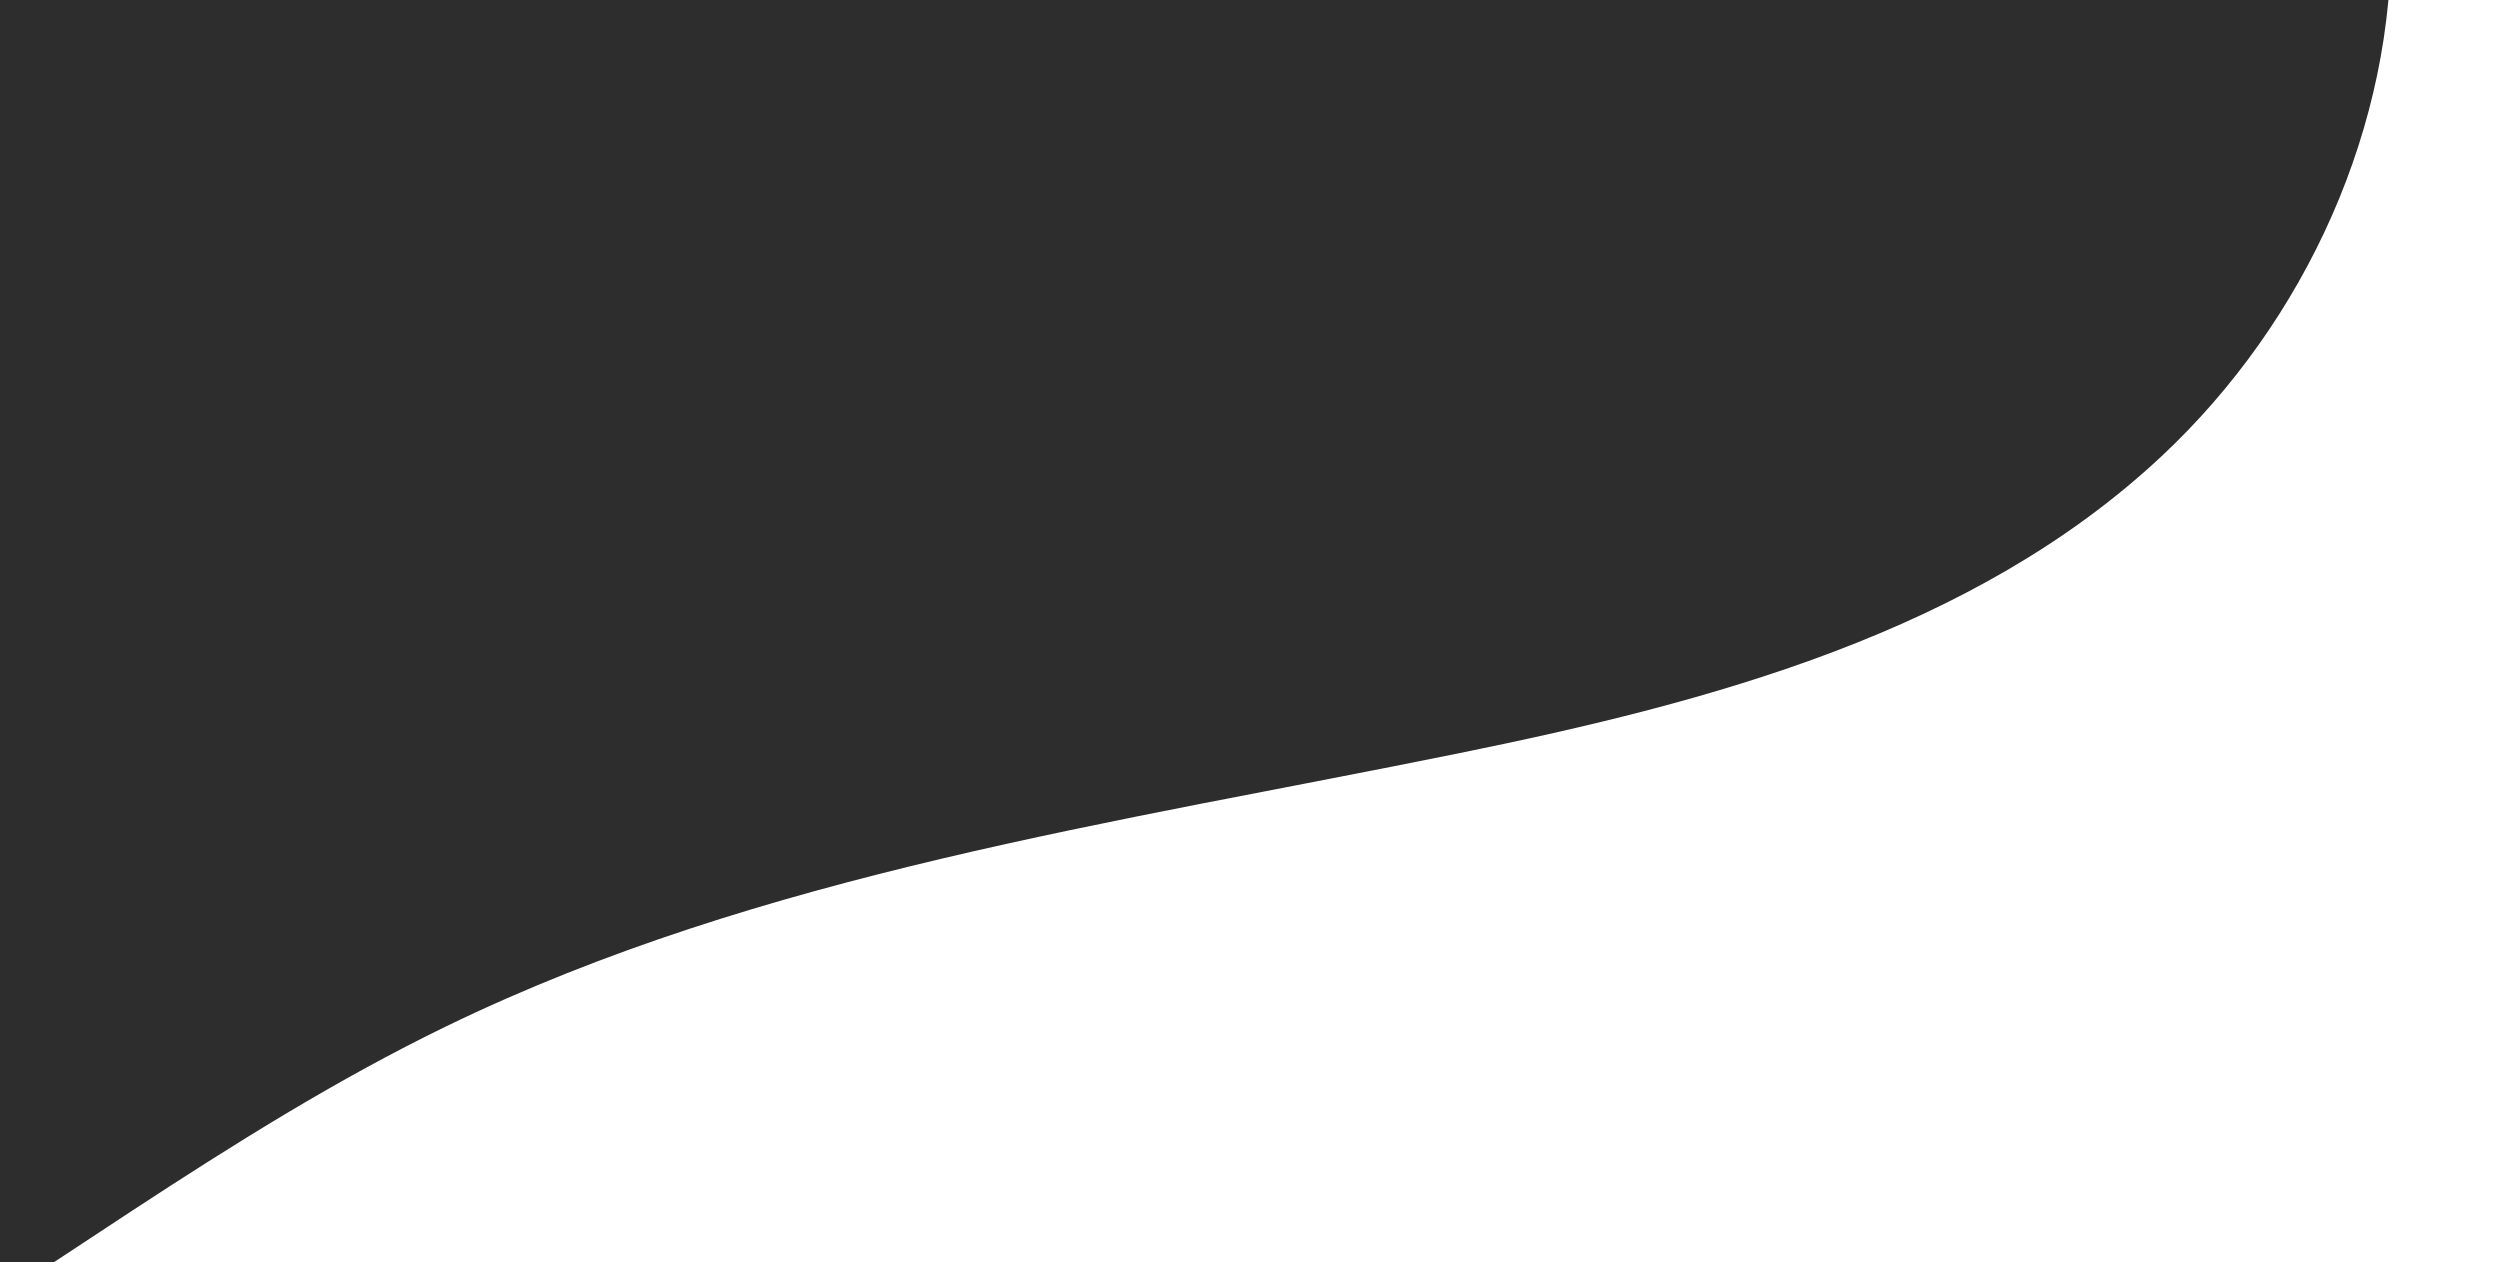 <svg xmlns="http://www.w3.org/2000/svg" xmlns:xlink="http://www.w3.org/1999/xlink" width="206" height="104" viewBox="0 0 206 104"><defs><style>.a{fill:#fff;stroke:#707070;}.b{clip-path:url(#a);}.c{fill:#2d2d2d;}</style><clipPath id="a"><rect class="a" width="206" height="104"/></clipPath></defs><g class="b"><g transform="translate(-147.955 -107.806)"><path class="c" d="M187.965,151.1c4.739,15.3,17.063,26.8,28.211,38.3s22.117,25.034,22.851,41.036c1.055,23.007-19.392,43.186-17.359,66.127,1.768,19.953,21.183,35,41.076,37.347s39.66-5.409,56.969-15.49,33.192-22.627,51.214-31.372c25.981-12.606,55.1-16.722,83.394-22.484,20.819-4.239,42.426-9.966,57.935-24.487,11.893-11.136,19.238-27.242,18.9-43.531s-8.665-32.421-22.274-41.378c-21.093-13.883-49.014-8.924-73.319-2.073s-50.45,15.068-74.131,6.3c-23.719-8.781-38.408-32.275-59.061-46.873-22.589-15.966-54.264-19.2-81.409-17.4C195.44,96.825,180.894,128.274,187.965,151.1Z" transform="translate(-186.181 -94.684)"/><path class="c" d="M586.766,137.981l24.335,9.891c2.674,1.087,5.522,2.195,8.368,1.712,5.279-.9,8.242-7.186,7.294-12.456s-4.687-9.571-8.561-13.268c-5.056-4.826-10.7-9.19-17.177-11.809s-13.9-3.37-20.483-1.014c-4.919,1.761-13.856,8.2-12.522,14.424C569.34,131.613,581.849,135.983,586.766,137.981Z" transform="translate(-284.092 -98.515)"/></g></g></svg>